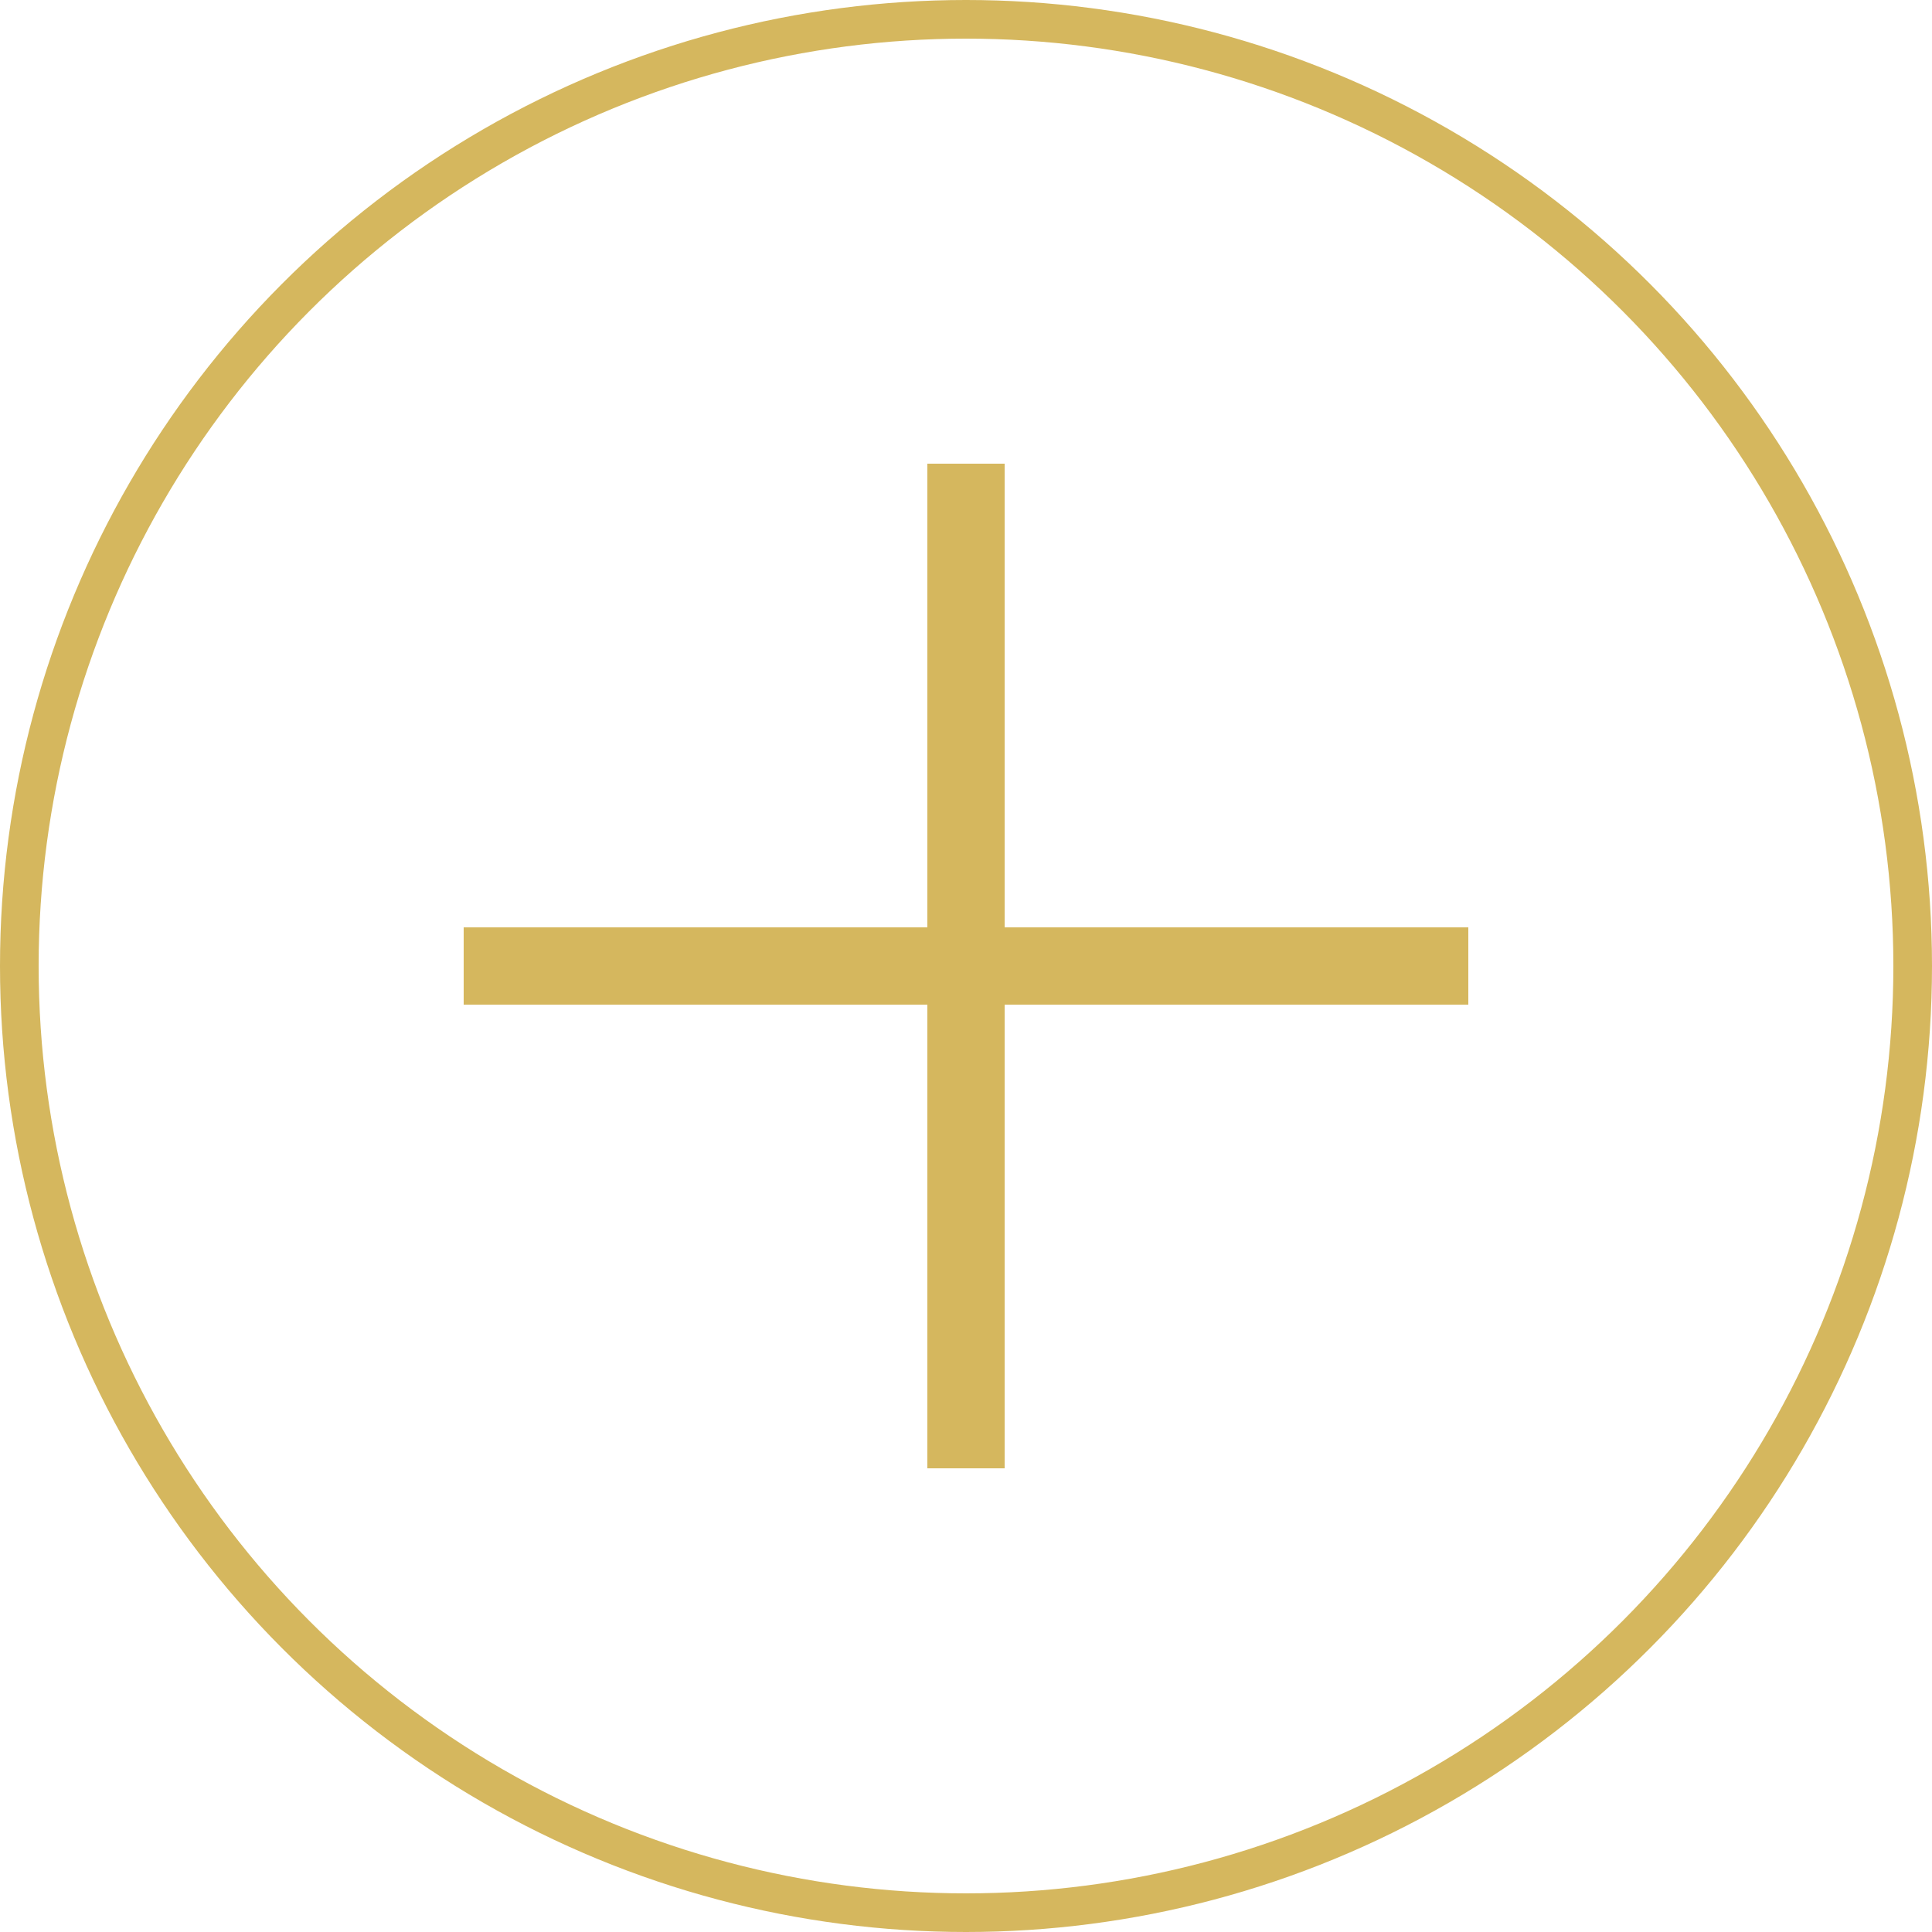 <svg width="50" height="50" fill="none" xmlns="http://www.w3.org/2000/svg"><circle cx="25" cy="25" r="24.5" stroke="#D5B75E"/><path fill="#D5B75E" d="M24 12h2v26h-2z"/><path fill="#D5B75E" d="M12 26v-2h26v2z"/></svg>